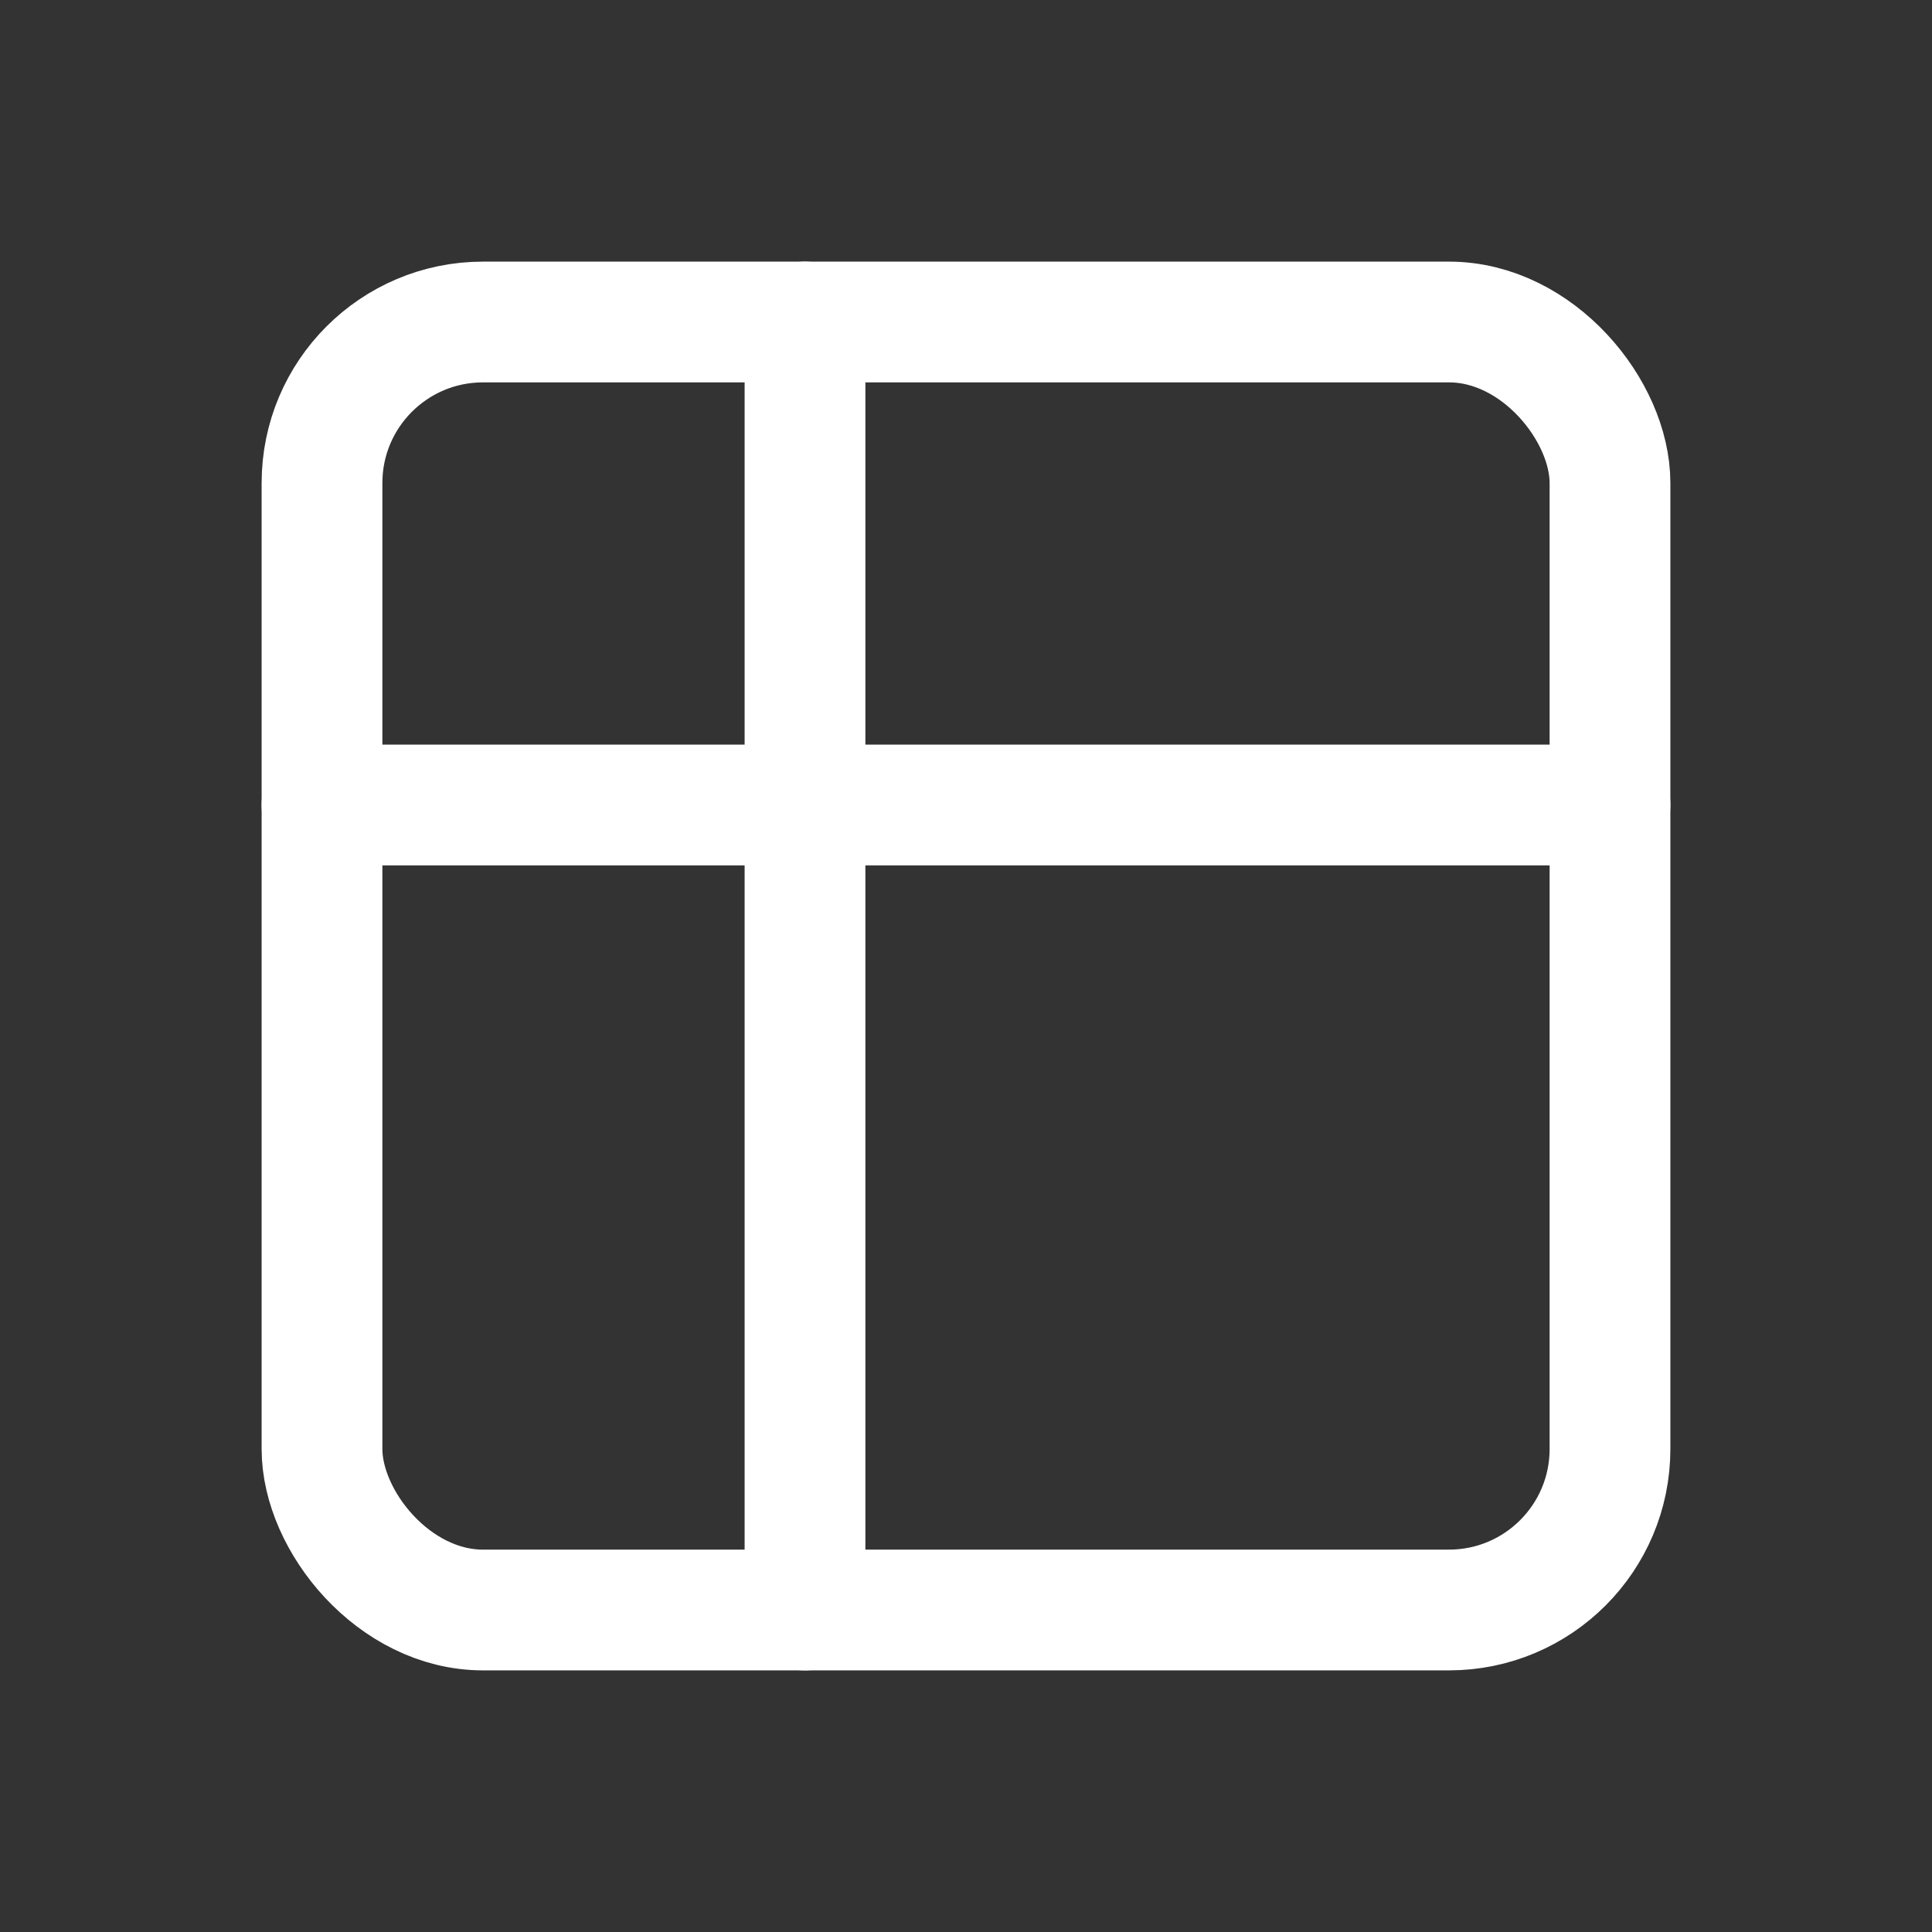 <svg fill="none" height="44" stroke="#fff" stroke-linecap="round" stroke-linejoin="round" stroke-width="1.5" viewBox="0 0 24 24" width="44" xmlns="http://www.w3.org/2000/svg"><rect x="0" y="0" width="24" height="24" fill="#333333" stroke="none"/><path d="m0 0h24v24h-24z" fill="none" stroke="none"/><rect height="16" rx="2" width="16" x="4" y="4"/><path d="m4 10h16"/><path d="m10 4v16"/></svg>